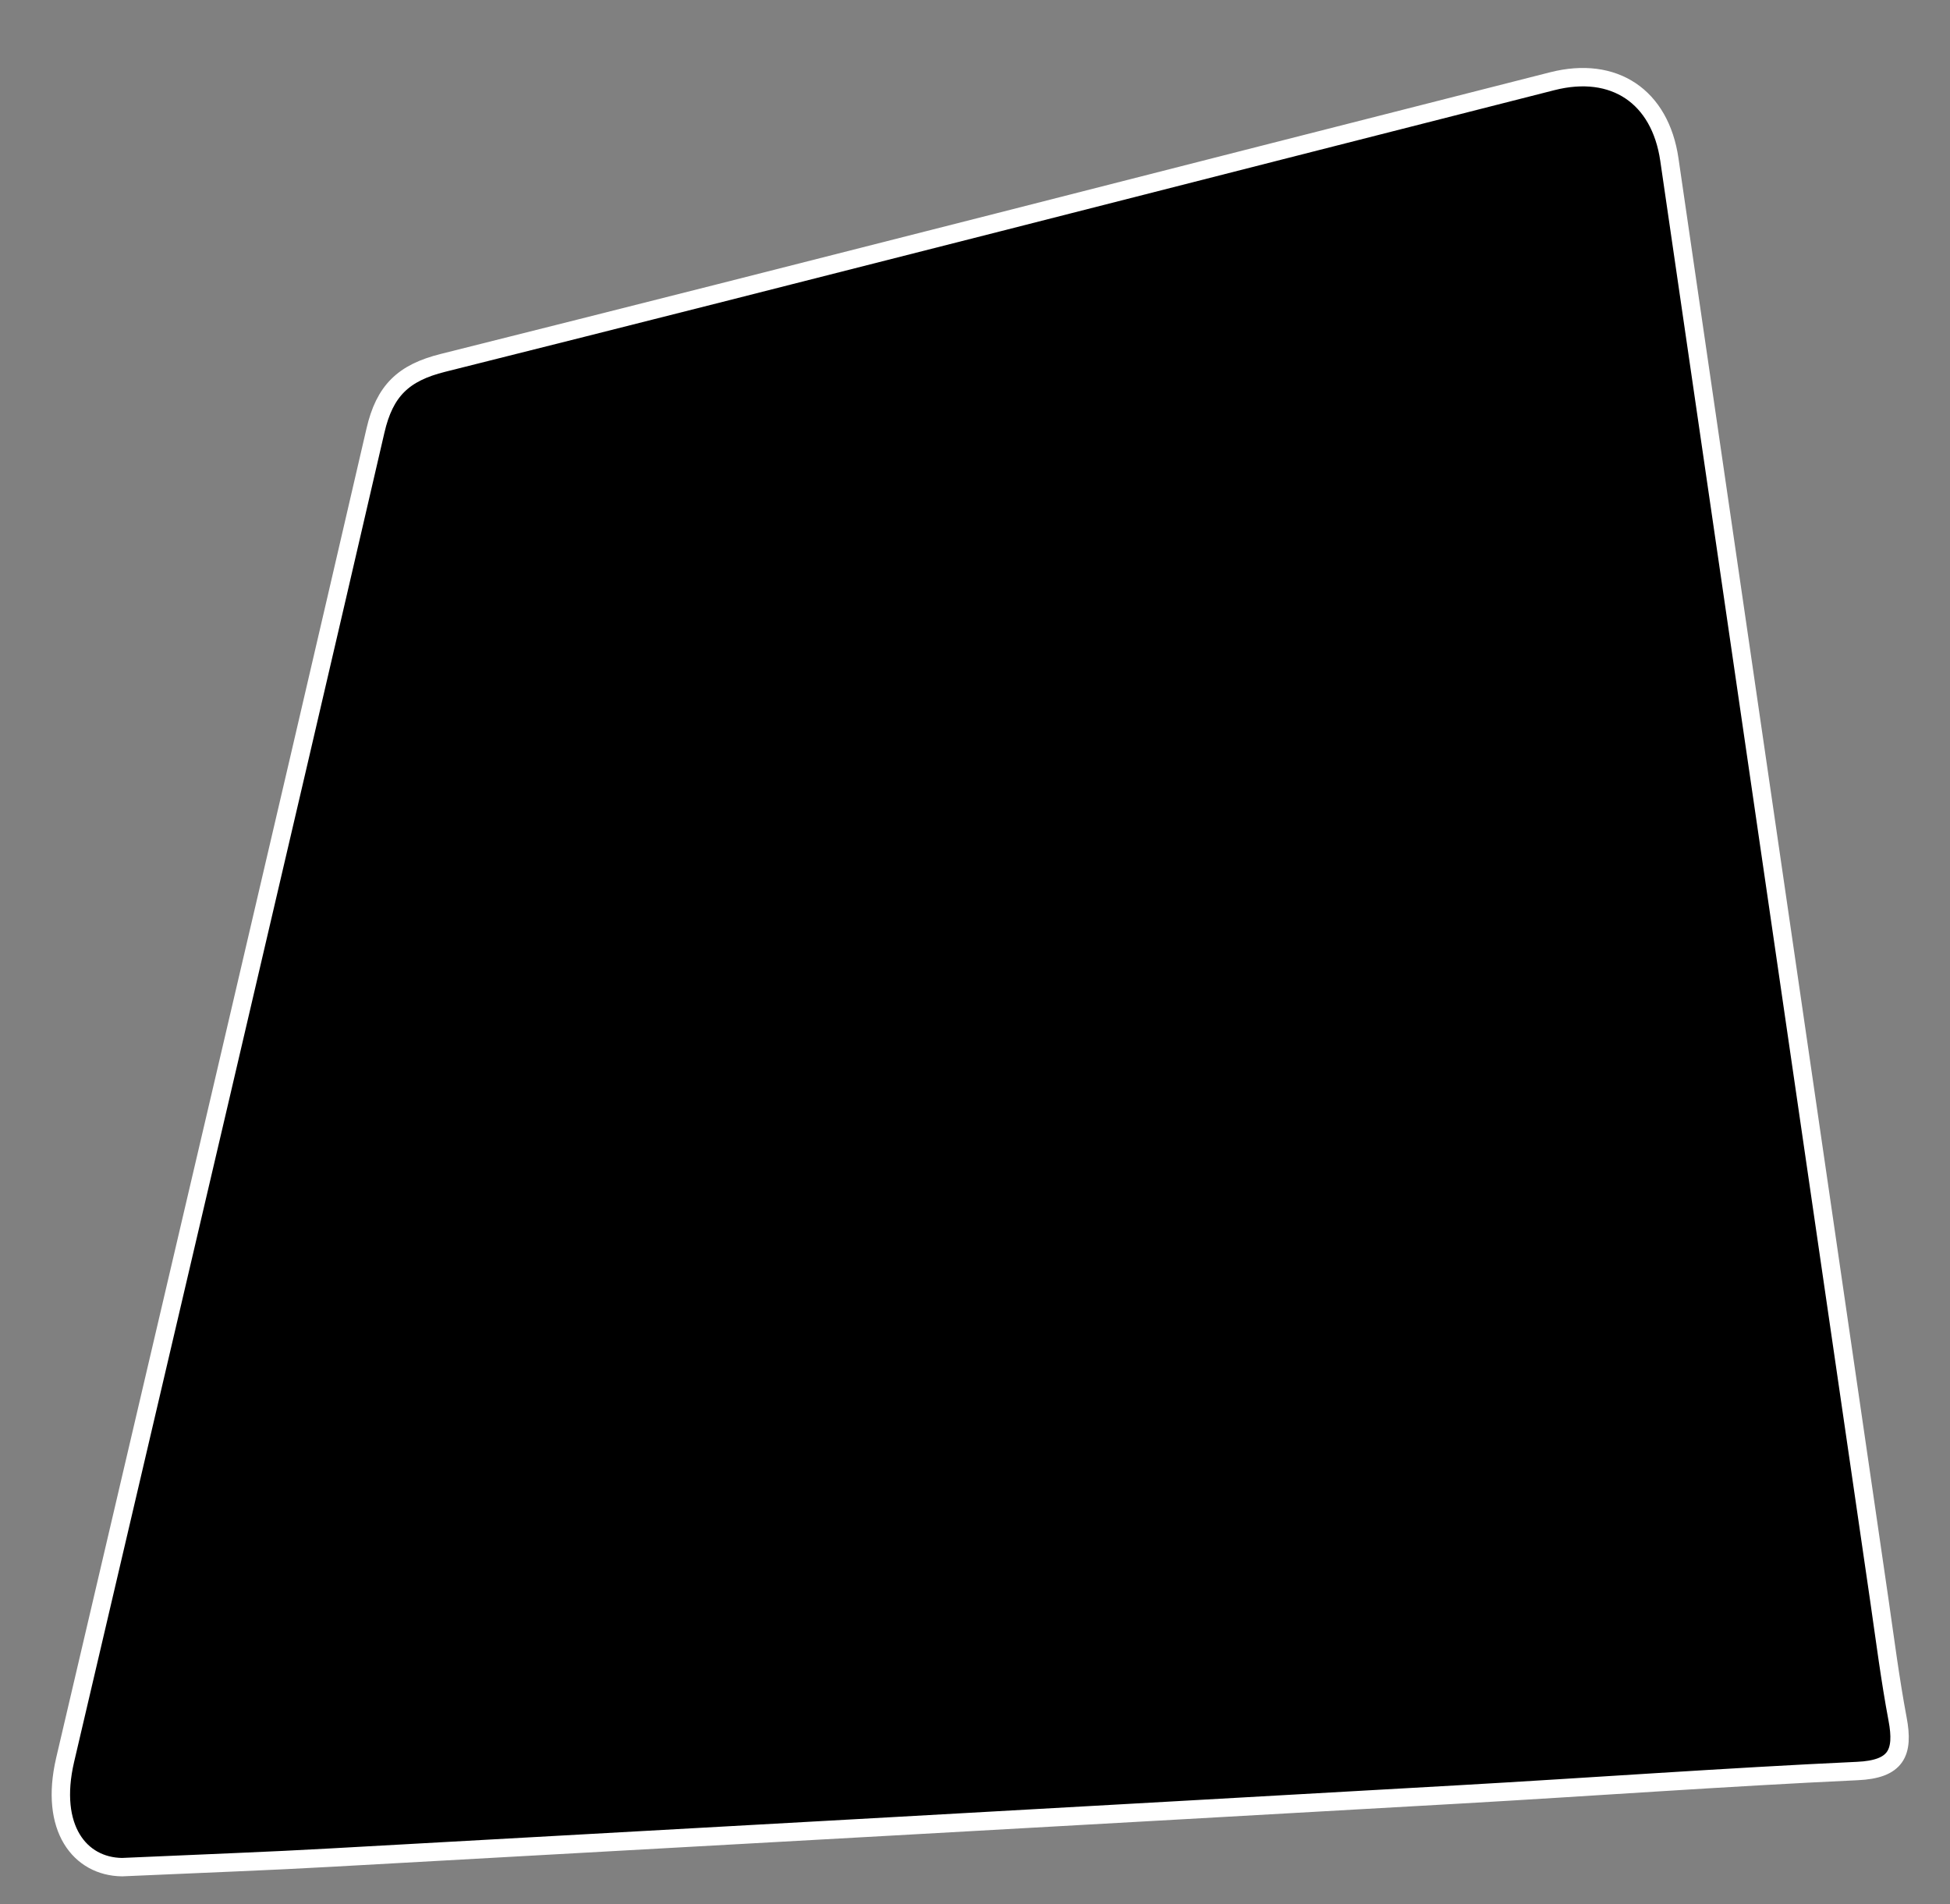 <?xml version="1.0" encoding="utf-8"?>
<!-- Generator: Adobe Illustrator 26.0.2, SVG Export Plug-In . SVG Version: 6.00 Build 0)  -->
<svg version="1.1" id="Layer_1" xmlns="http://www.w3.org/2000/svg" xmlns:xlink="http://www.w3.org/1999/xlink" x="0px" y="0px"
	 viewBox="0 0 212 207" style="enable-background:new 0 0 212 207;" xml:space="preserve">
<rect x="0" y="0" width="212" height="207" fill="#808080" stroke="none"/>
<style type="text/css">
	.st0{stroke:#FFFFFF;stroke-width:2;}
</style>
<g>
	<path class="st0" d="M13.27,202.99c-4.57-0.06-7.92-4.21-6.19-11.65c11.26-48.17,22.59-96.33,33.74-144.53
		c1-4.32,3.01-6.28,7.34-7.36c40.23-10.08,80.4-20.41,120.6-30.62c6.73-1.71,11.73,1.66,12.73,8.51
		c7.63,52.23,15.22,104.47,22.84,156.7c0.62,4.28,1.17,8.59,1.97,12.84c0.7,3.7-0.15,5.47-4.38,5.66
		c-14.47,0.67-28.92,1.73-43.38,2.55c-40.89,2.32-81.79,4.6-122.69,6.87C29.35,202.33,22.86,202.56,13.27,202.99z"/>
</g>
</svg>

